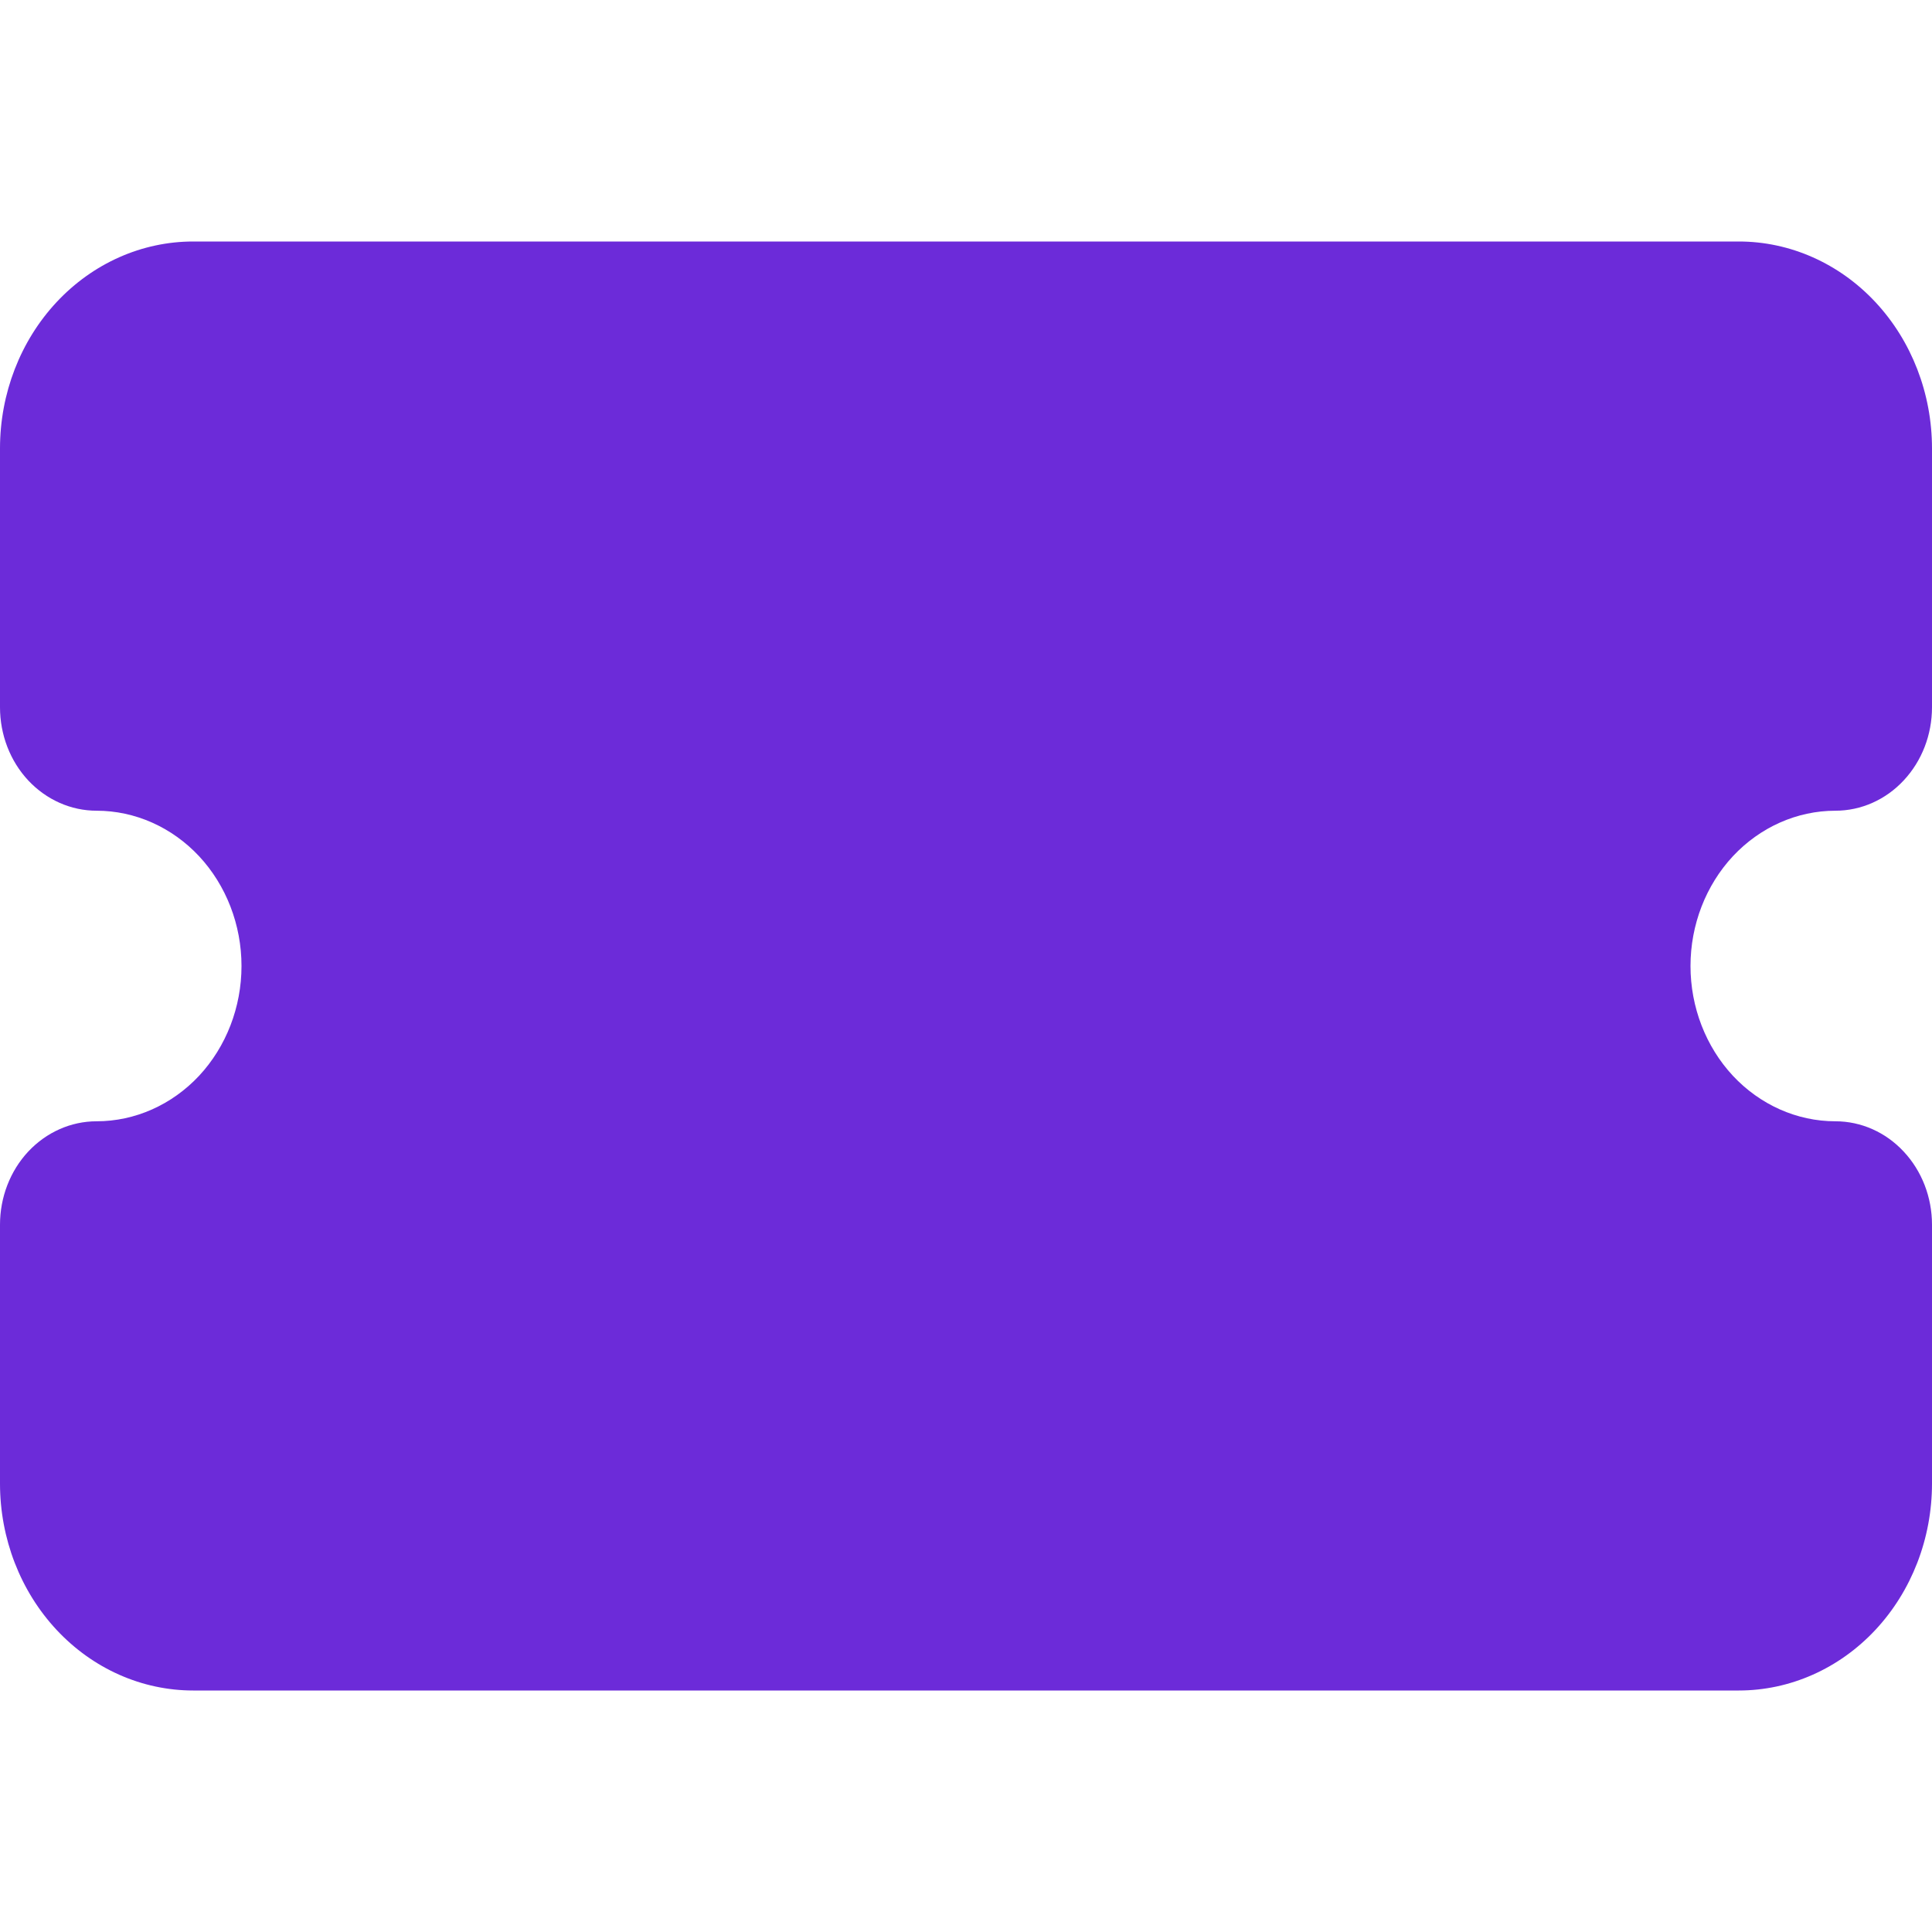 <svg width="24" height="24" viewBox="0 0 24 24" fill="none" xmlns="http://www.w3.org/2000/svg">
    <path d="M21.6 21H2.4C1.763 21 1.153 20.729 0.703 20.247C0.253 19.765 0 19.111 0 18.429V15.214C0 14.873 0.126 14.546 0.351 14.305C0.577 14.064 0.882 13.929 1.2 13.929C1.677 13.929 2.135 13.725 2.473 13.364C2.81 13.002 3 12.511 3 12C3 11.489 2.81 10.998 2.473 10.636C2.135 10.275 1.677 10.071 1.2 10.071C0.882 10.071 0.577 9.936 0.351 9.695C0.126 9.454 0 9.127 0 8.786V5.571C0 4.889 0.253 4.235 0.703 3.753C1.153 3.271 1.763 3 2.4 3H21.6C22.236 3 22.847 3.271 23.297 3.753C23.747 4.235 24 4.889 24 5.571V8.786C24 9.127 23.874 9.454 23.648 9.695C23.424 9.936 23.118 10.071 22.8 10.071C22.323 10.071 21.865 10.275 21.527 10.636C21.19 10.998 21 11.489 21 12C21 12.511 21.19 13.002 21.527 13.364C21.865 13.725 22.323 13.929 22.8 13.929C23.118 13.929 23.424 14.064 23.648 14.305C23.874 14.546 24 14.873 24 15.214V18.429C24 19.111 23.747 19.765 23.297 20.247C22.847 20.729 22.236 21 21.6 21Z" fill="#6C2BD9"/>
</svg>
